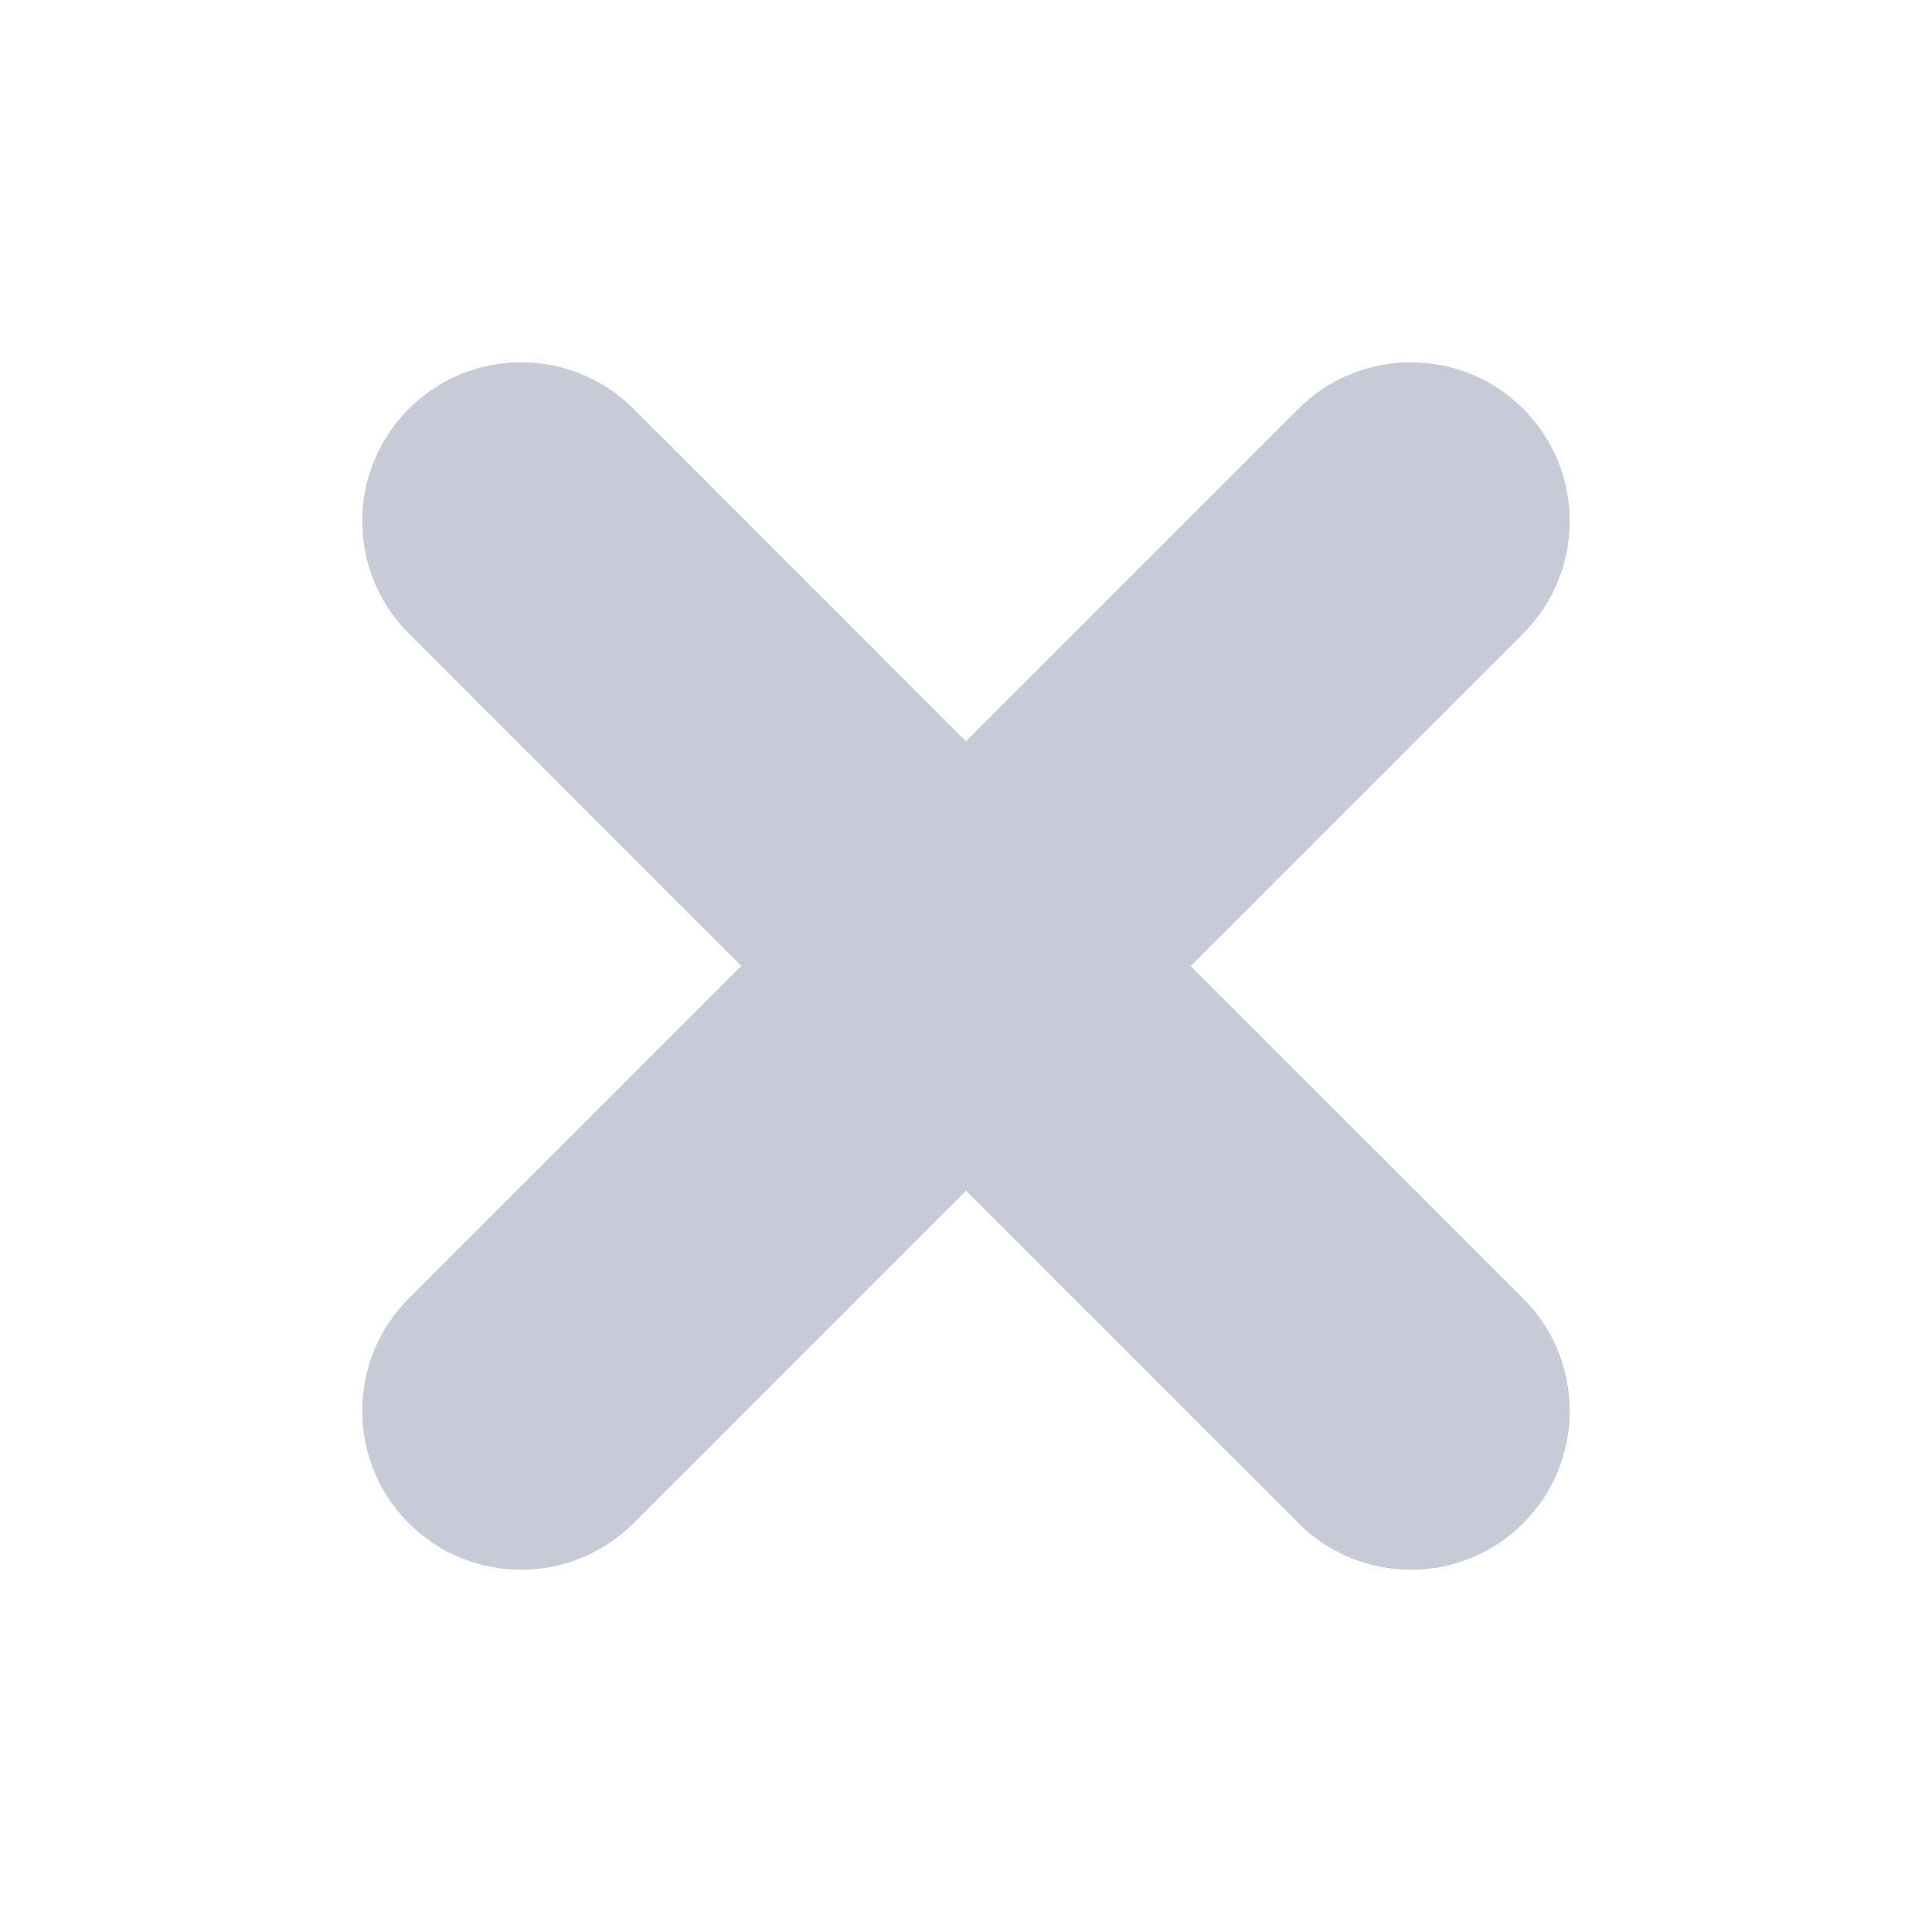 <?xml version="1.0" encoding="utf-8"?>
<!-- Generator: Adobe Illustrator 21.0.1, SVG Export Plug-In . SVG Version: 6.00 Build 0)  -->
<svg version="1.1" id="Layer_1" xmlns="http://www.w3.org/2000/svg" xmlns:xlink="http://www.w3.org/1999/xlink" x="0px" y="0px"
	 viewBox="0 0 64 64" style="enable-background:new 0 0 64 64;" xml:space="preserve">
<style type="text/css">
	.st0{fill:#C7CBD7;}
</style>
<path class="st0" d="M46.737,52c-1.347,0-2.694-0.514-3.721-1.542L13.542,20.985c-2.055-2.055-2.055-5.388,0-7.443
	c2.056-2.055,5.388-2.055,7.443,0l29.473,29.474c2.056,2.055,2.056,5.388,0,7.442C49.431,51.486,48.083,52,46.737,52z"/>
<path class="st0" d="M17.263,52c-1.347,0-2.694-0.514-3.722-1.542c-2.055-2.055-2.055-5.388,0-7.442l29.474-29.474
	c2.054-2.055,5.389-2.055,7.442,0c2.056,2.055,2.056,5.388,0,7.443L20.985,50.458C19.957,51.486,18.61,52,17.263,52z"/>
</svg>
